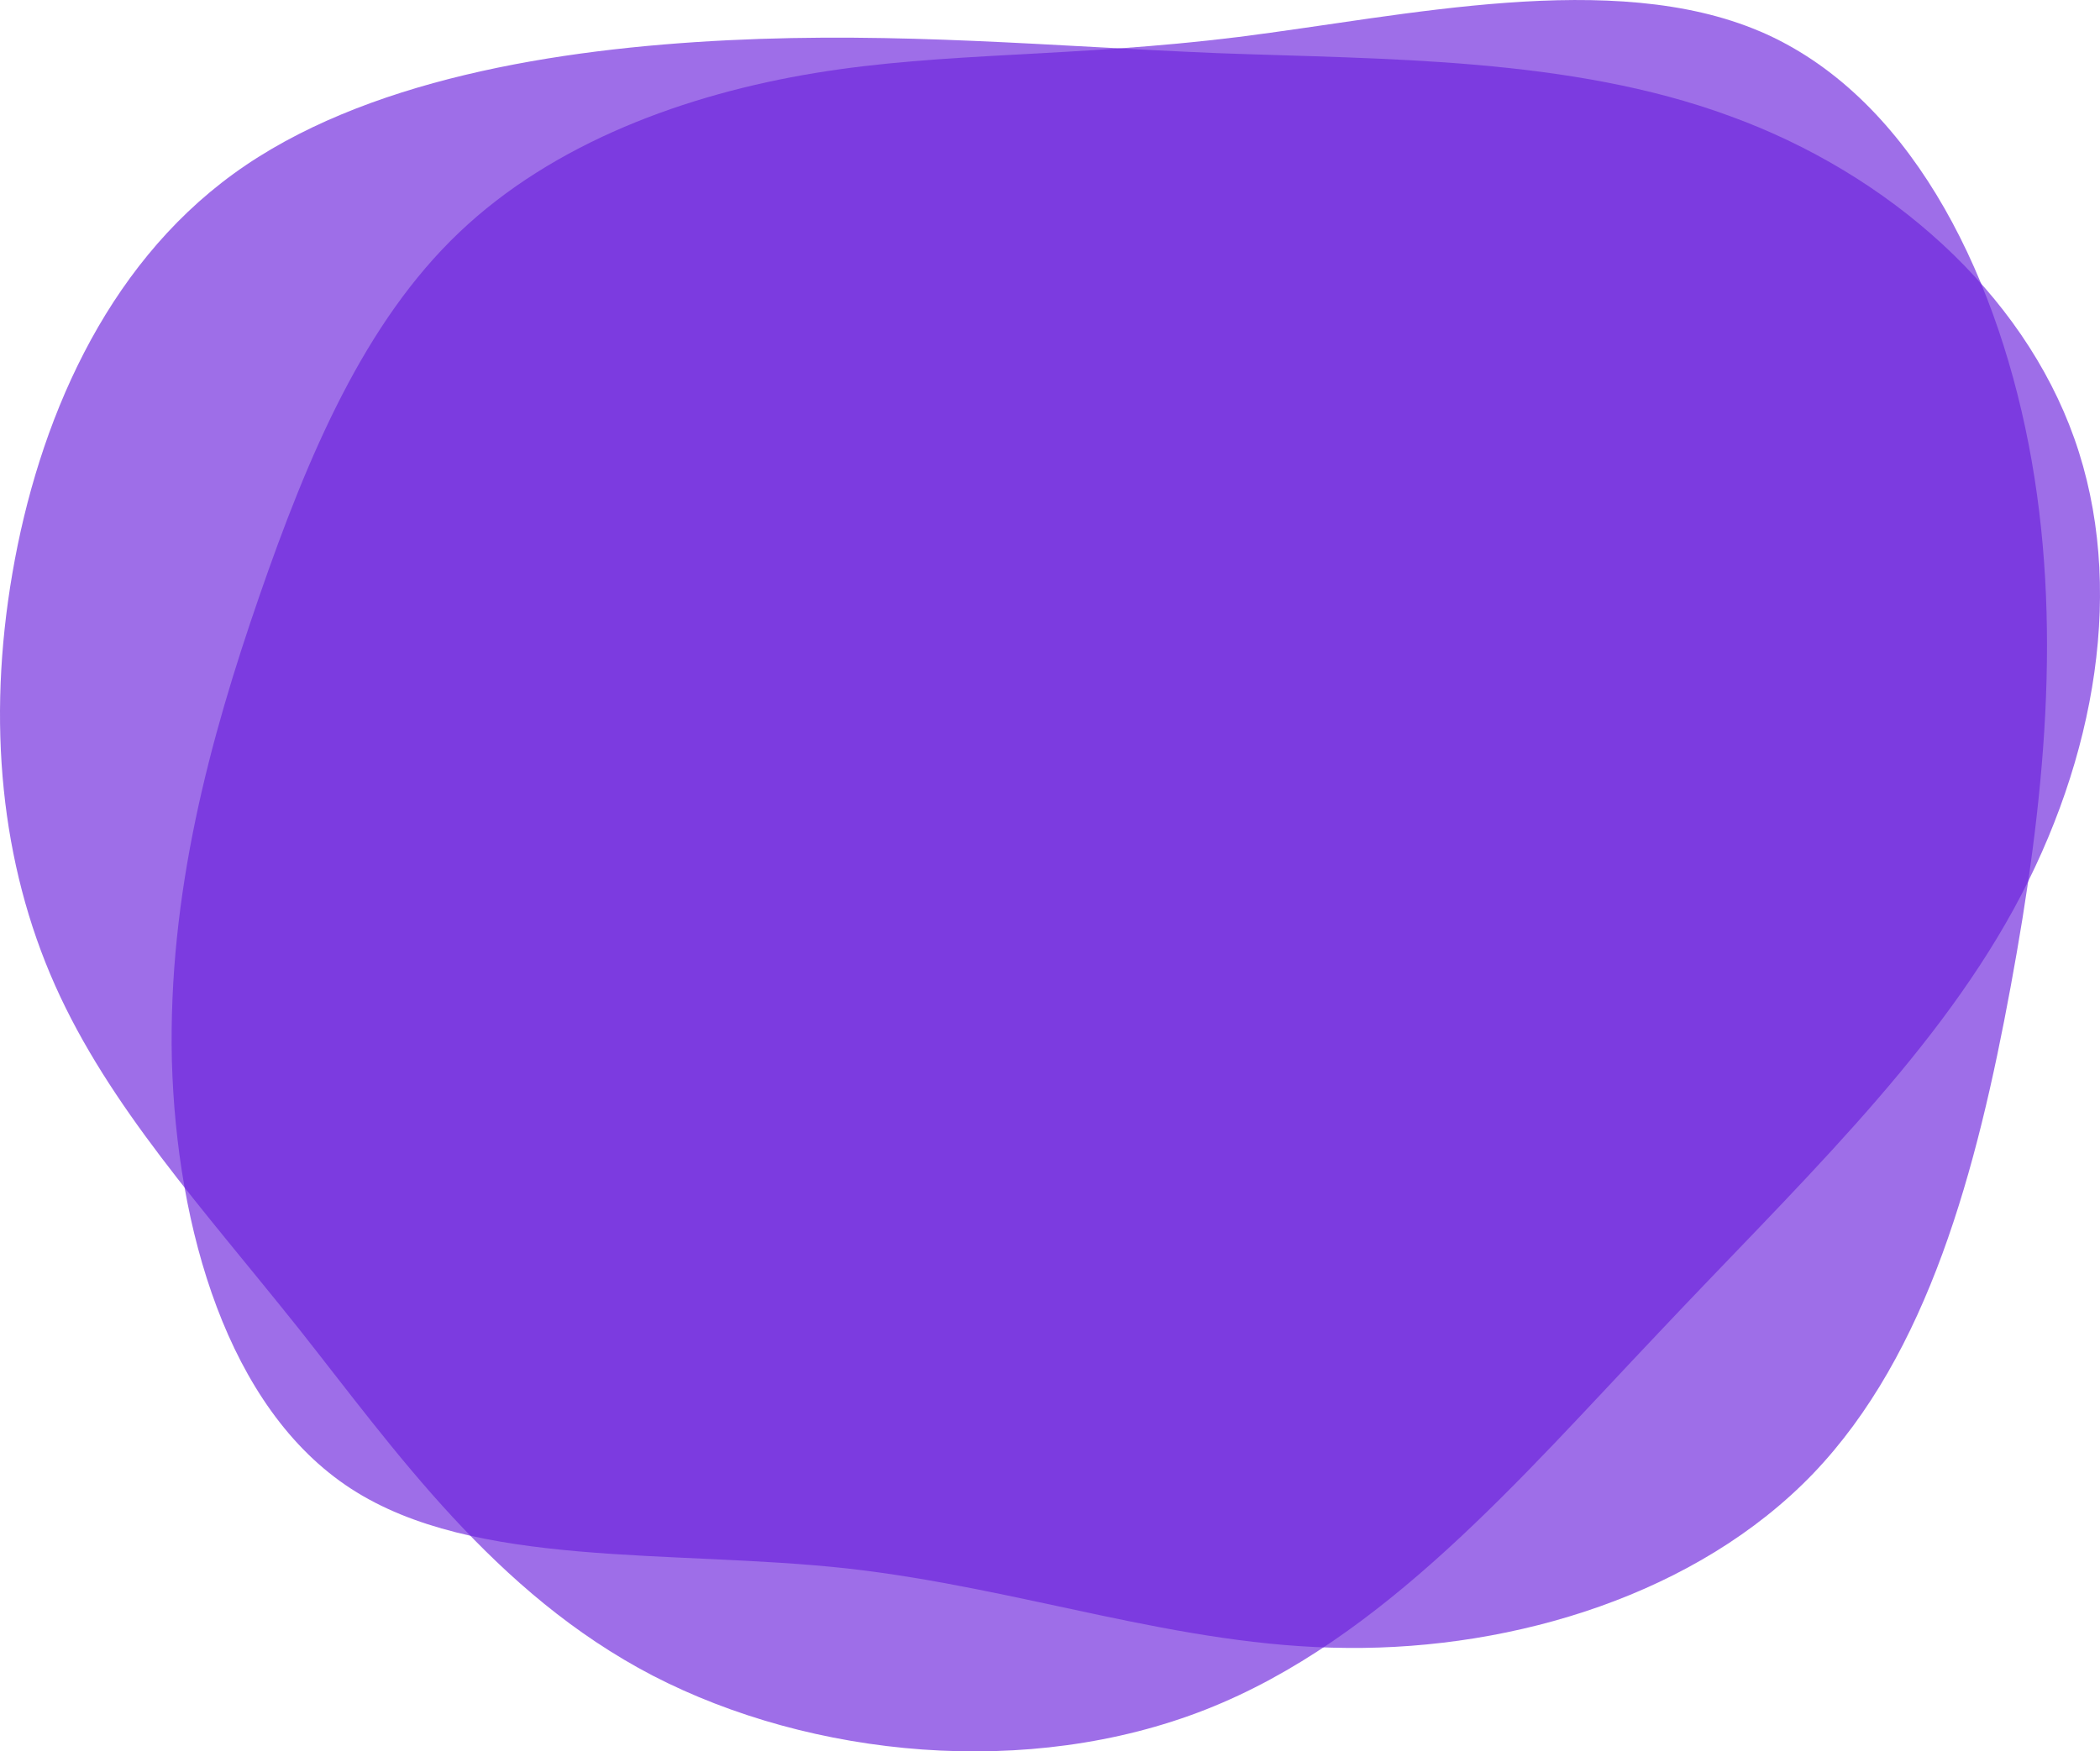 <?xml version="1.0" encoding="UTF-8"?>
<svg id="visual" xmlns="http://www.w3.org/2000/svg" viewBox="0 0 395.13 329.61">
  <defs>
    <style>
      .cls-1 {
        fill: #6a21db;
      }

      .cls-2 {
        opacity: .65;
      }
    </style>
  </defs>
  <g class="cls-2">
    <path class="cls-1" d="M331.1,5.88c27.66,11.78,44.11,44.27,50.6,77.72,6.49,33.45,2.98,67.62-3.37,102.04-6.37,34.53-15.51,69.09-37.22,91.74-21.69,22.54-55.94,33.06-87.63,32.76-31.82-.22-60.98-11.24-94.11-14.96-33.15-3.62-70.07,.1-93.33-15.01-23.26-15.11-32.83-49.14-33.7-80.54-.74-31.48,7.16-60.57,16.43-87.36,9.29-26.89,19.86-51.62,37.62-68.52,17.76-16.9,42.62-26,66.98-30.01,24.37-4.01,48.35-2.9,79.66-6.78,31.44-3.96,70.41-12.86,98.07-1.07"/>
  </g>
  <g class="cls-2">
    <path class="cls-1" d="M229.06,10c31.57,1.17,66.4,.79,96.37,11.82,30.06,10.9,55.13,33.24,64.87,60.7,9.77,27.56,4.11,60.27-11.46,88.67-15.66,28.54-41.28,52.56-66.92,79.81-25.8,27.18-51.62,57.58-85.01,70.72-33.39,13.14-74.2,9.08-104.08-6.36-29.75-15.48-48.41-42.28-66.51-65.17-18.22-22.86-35.79-41.93-45.97-64.78C.17,162.57-2.5,135.92,2.34,107.83c4.84-28.09,17.25-57.44,41.6-75.12C68.29,15.02,104.76,9.16,137.01,7.57c32.25-1.59,60.56,1.13,92.04,2.43"/>
  </g>
</svg>
